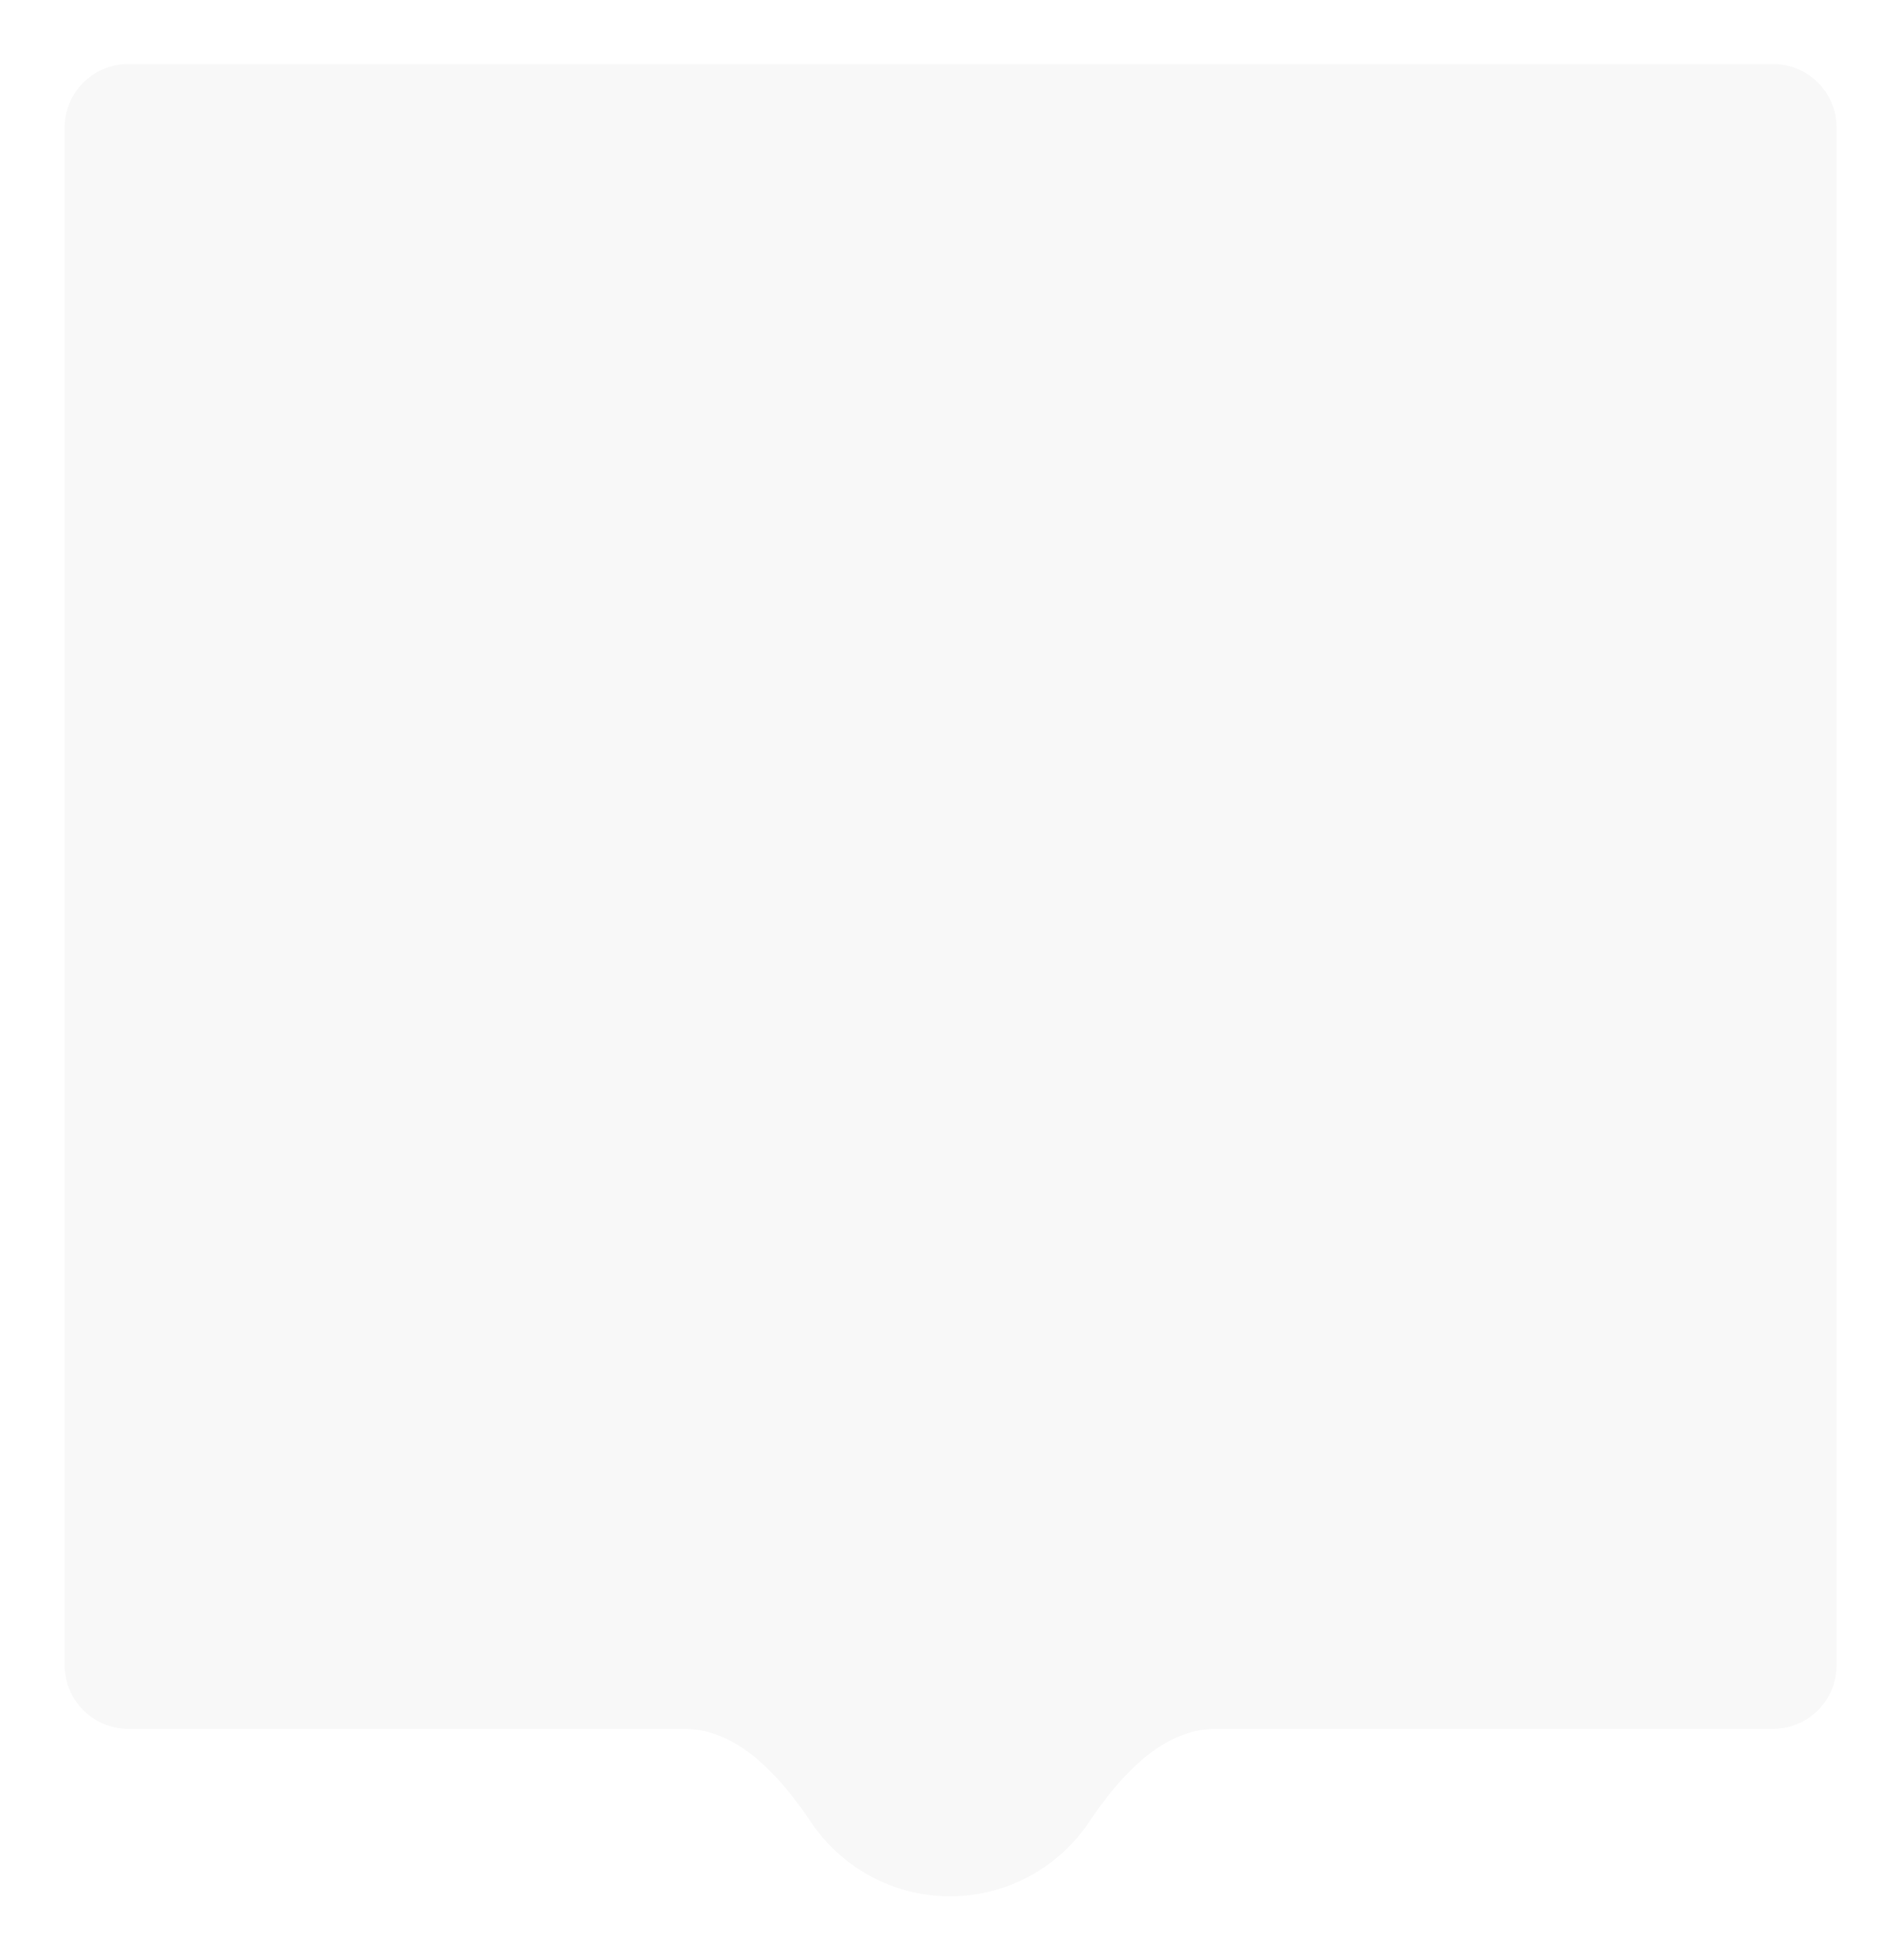 <svg width="1498" height="1545" viewBox="0 0 1498 1545" fill="none" xmlns="http://www.w3.org/2000/svg">
<g filter="url(#filter0_d_474_4063)">
<path fill-rule="evenodd" clip-rule="evenodd" d="M101.996 73.5C74.382 73.5 51.996 95.886 51.996 123.5V1335.5C51.996 1363.11 74.382 1385.5 101.996 1385.5H539.996C583.074 1385.5 616.334 1423.29 640.364 1459.04C664.063 1494.3 704.32 1517.5 749.996 1517.5C795.672 1517.5 835.929 1494.3 859.628 1459.04C883.659 1423.29 916.918 1385.5 959.996 1385.5H1399C1426.61 1385.5 1449 1363.11 1449 1335.5V123.5C1449 95.886 1426.61 73.5 1399 73.5H101.996Z" fill="#F8F8F8"/>
</g>
<defs>
<filter id="filter0_d_474_4063" x="0.996" y="0.5" width="1497" height="1544" filterUnits="userSpaceOnUse" color-interpolation-filters="sRGB">
<feFlood flood-opacity="0" result="BackgroundImageFix"/>
<feColorMatrix in="SourceAlpha" type="matrix" values="0 0 0 0 0 0 0 0 0 0 0 0 0 0 0 0 0 0 127 0" result="hardAlpha"/>
<feOffset dx="-1" dy="-23"/>
<feGaussianBlur stdDeviation="25"/>
<feComposite in2="hardAlpha" operator="out"/>
<feColorMatrix type="matrix" values="0 0 0 0 0 0 0 0 0 0 0 0 0 0 0 0 0 0 0.4 0"/>
<feBlend mode="normal" in2="BackgroundImageFix" result="effect1_dropShadow_474_4063"/>
<feBlend mode="normal" in="SourceGraphic" in2="effect1_dropShadow_474_4063" result="shape"/>
</filter>
</defs>
</svg>
